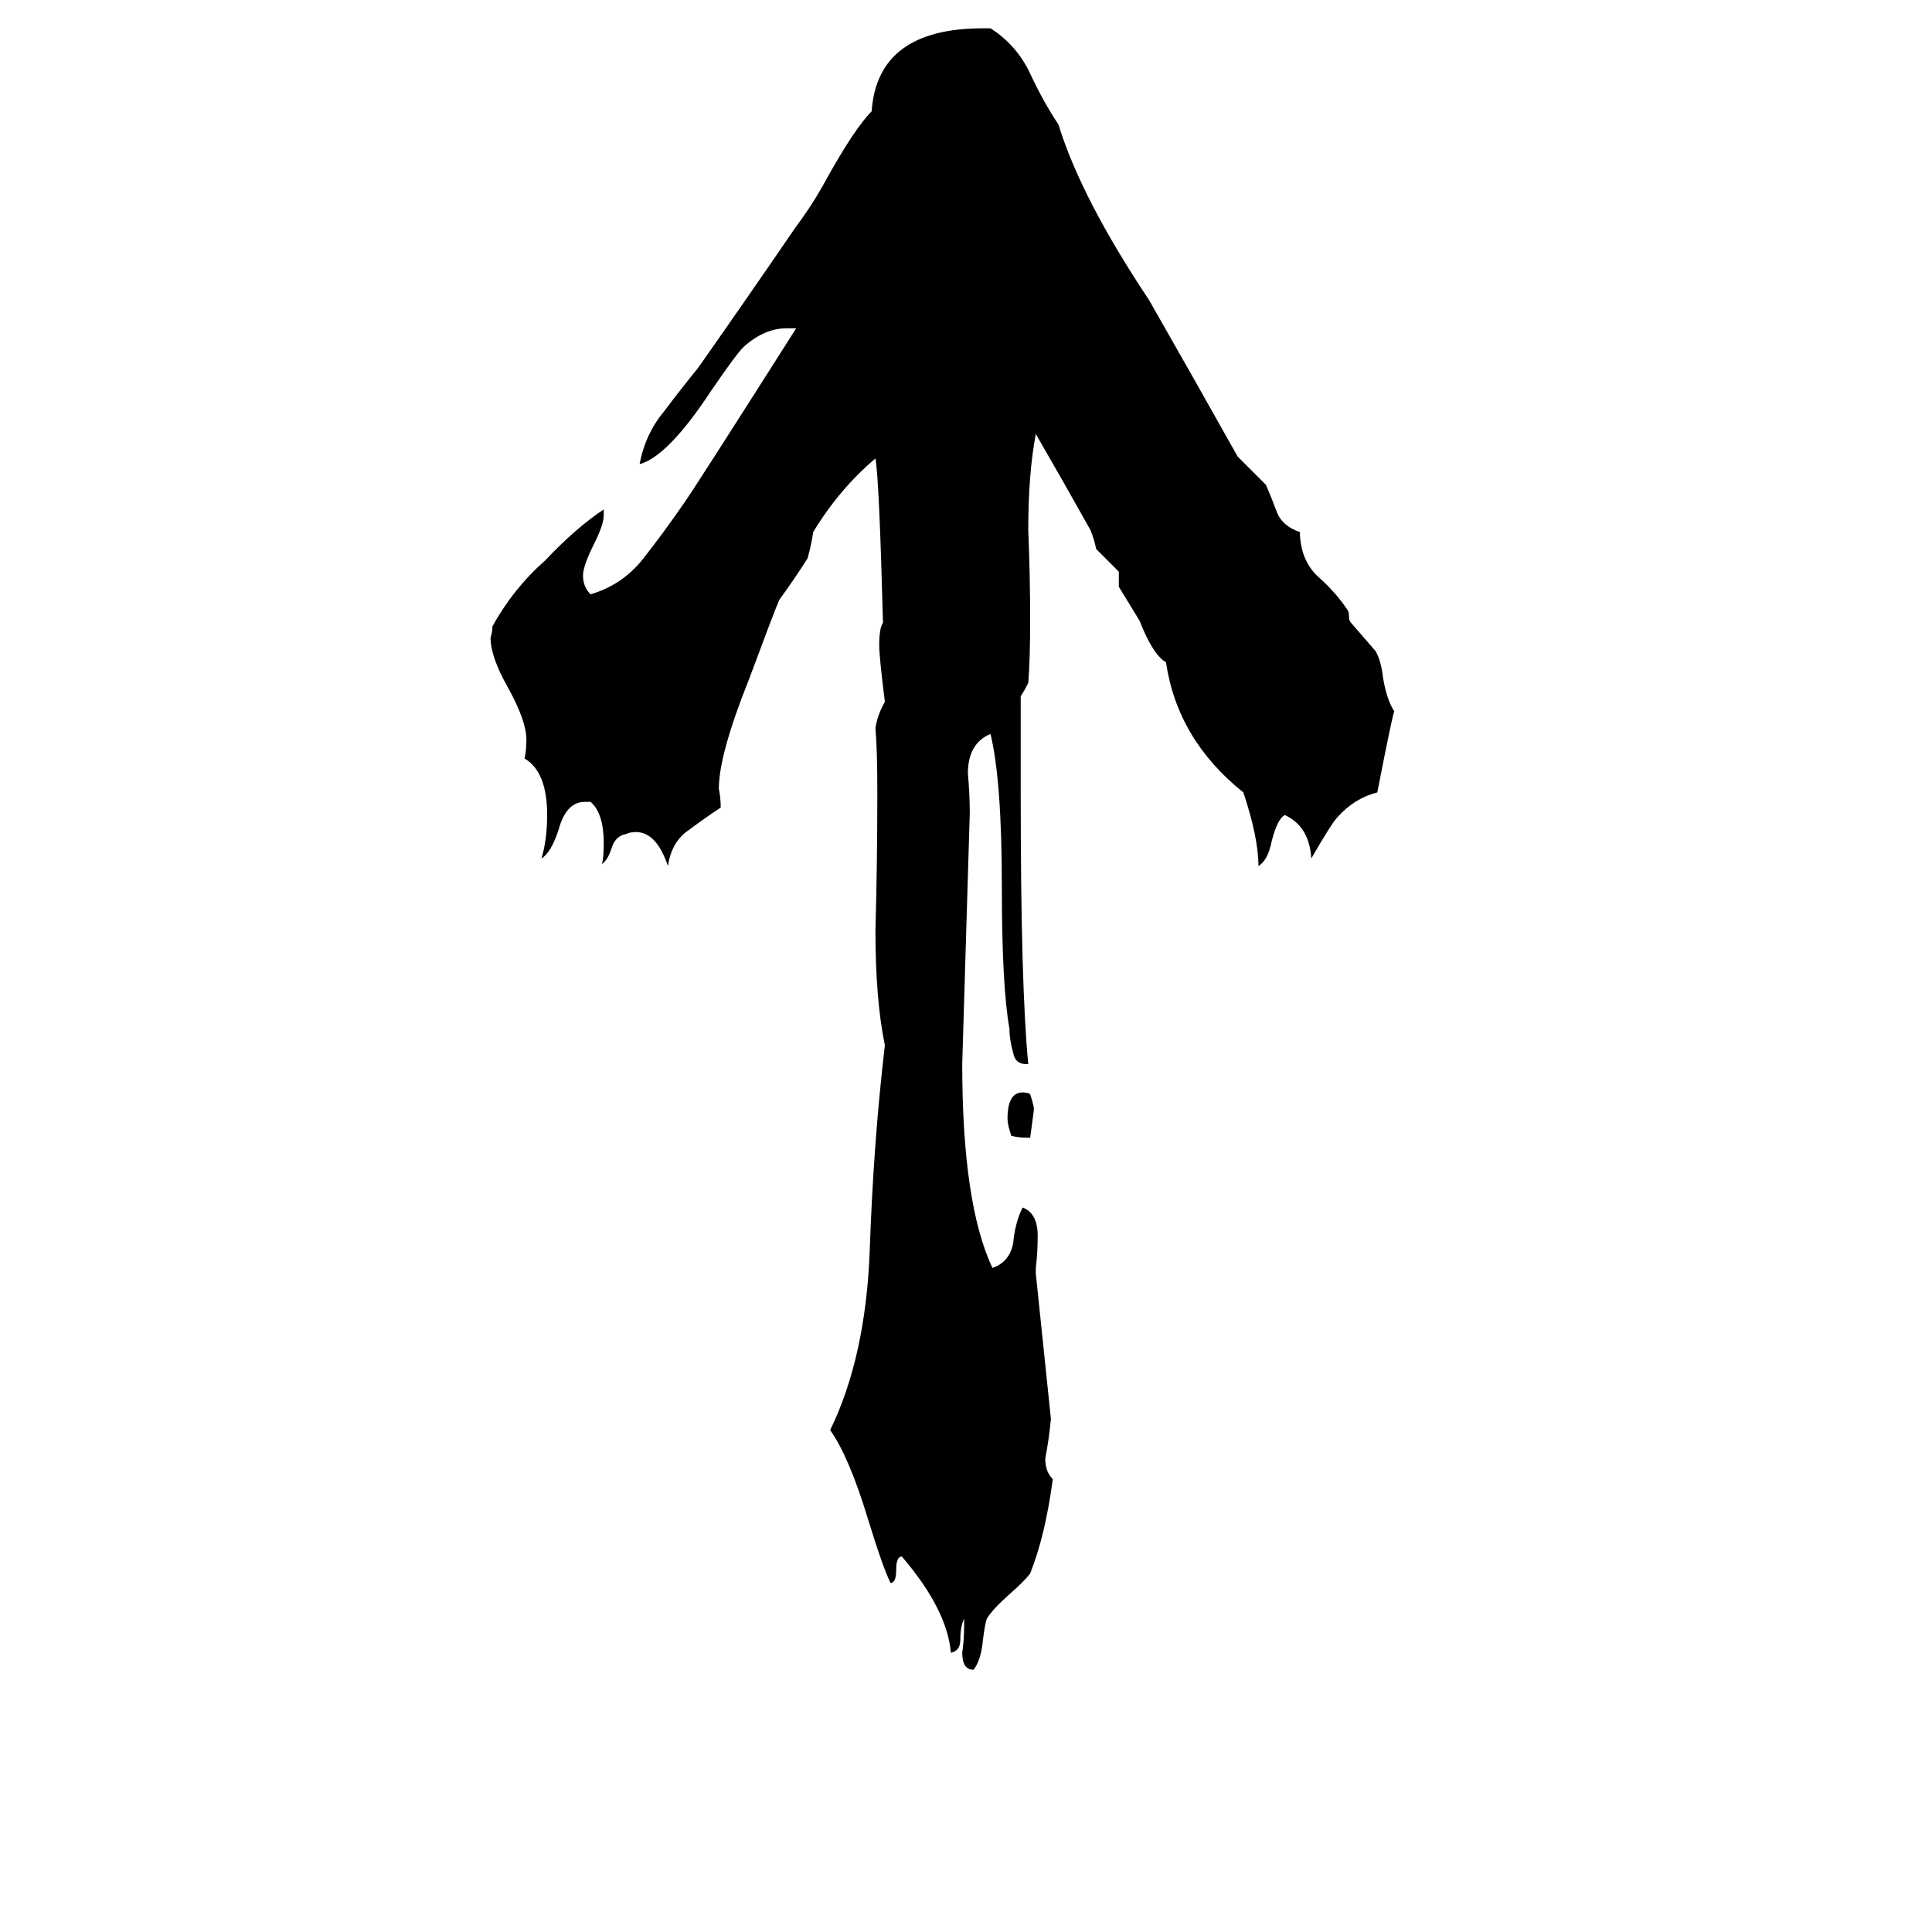<svg xmlns="http://www.w3.org/2000/svg" viewBox="0 -800 1024 1024">
	<path fill="#000000" d="M511 62V58Q509 62 509 69Q509 75 504 76Q502 53 478 25Q475 25 475 32Q475 39 472 39Q468 31 460 5Q450 -28 440 -42Q459 -81 461 -138Q463 -195 469 -246Q464 -270 464 -307Q465 -343 465 -380Q465 -403 464 -414Q465 -421 469 -428Q466 -452 466 -458Q466 -467 468 -470Q466 -546 464 -557Q445 -541 431 -518Q430 -511 428 -504Q421 -493 413 -482Q410 -475 397 -440Q381 -400 381 -382Q382 -377 382 -372Q373 -366 365 -360Q356 -354 354 -341Q348 -359 337 -359Q334 -359 332 -358Q326 -357 324 -350Q322 -344 319 -342Q320 -345 320 -353Q320 -369 313 -375H310Q300 -375 296 -360Q292 -348 287 -345Q290 -355 290 -368Q290 -391 278 -398Q279 -402 279 -408Q279 -418 269 -436Q260 -452 260 -462Q261 -465 261 -468Q272 -488 289 -503Q305 -520 320 -530V-527Q320 -522 315 -512Q309 -500 309 -495Q309 -489 313 -485Q330 -490 341 -504Q352 -518 363 -534Q368 -541 422 -626H417Q405 -626 394 -616Q390 -612 377 -593Q354 -558 339 -554Q342 -570 352 -582Q361 -594 370 -605Q396 -642 422 -680Q431 -692 438 -705Q453 -732 462 -741Q465 -785 521 -785H525Q539 -776 546 -761Q553 -746 561 -734Q573 -695 609 -641Q633 -599 656 -558Q664 -550 671 -543Q674 -536 677 -528Q680 -521 689 -518V-516Q690 -502 699 -494Q708 -486 714 -477Q715 -476 715 -473Q715 -471 716 -470Q723 -462 729 -455Q732 -450 733 -441Q735 -429 739 -423Q738 -421 730 -380Q718 -377 709 -367Q706 -364 695 -345Q694 -362 681 -368Q677 -366 674 -354Q672 -344 667 -341Q667 -356 659 -380Q624 -408 618 -449Q611 -453 604 -471L593 -489V-497Q587 -503 581 -509Q580 -514 578 -519Q564 -544 549 -570Q545 -549 545 -519Q546 -495 546 -472Q546 -450 545 -438Q543 -434 541 -431V-378Q541 -277 545 -236H544Q538 -236 537 -242Q535 -249 535 -255Q531 -277 531 -330Q531 -386 525 -411Q513 -406 513 -390Q514 -379 514 -369Q512 -302 510 -236Q510 -162 526 -128Q535 -131 537 -141Q538 -152 542 -160Q550 -157 550 -145Q550 -136 549 -128V-125Q553 -86 557 -48Q556 -37 554 -27Q554 -20 558 -16Q554 14 546 34Q543 38 535 45Q526 53 523 58Q522 61 521 69Q520 80 516 85Q510 85 510 76Q511 69 511 62ZM546 -197H544Q540 -197 536 -198Q534 -204 534 -207Q534 -221 542 -221Q545 -221 546 -220Q548 -214 548 -212Q547 -204 546 -197Z"/>
</svg>